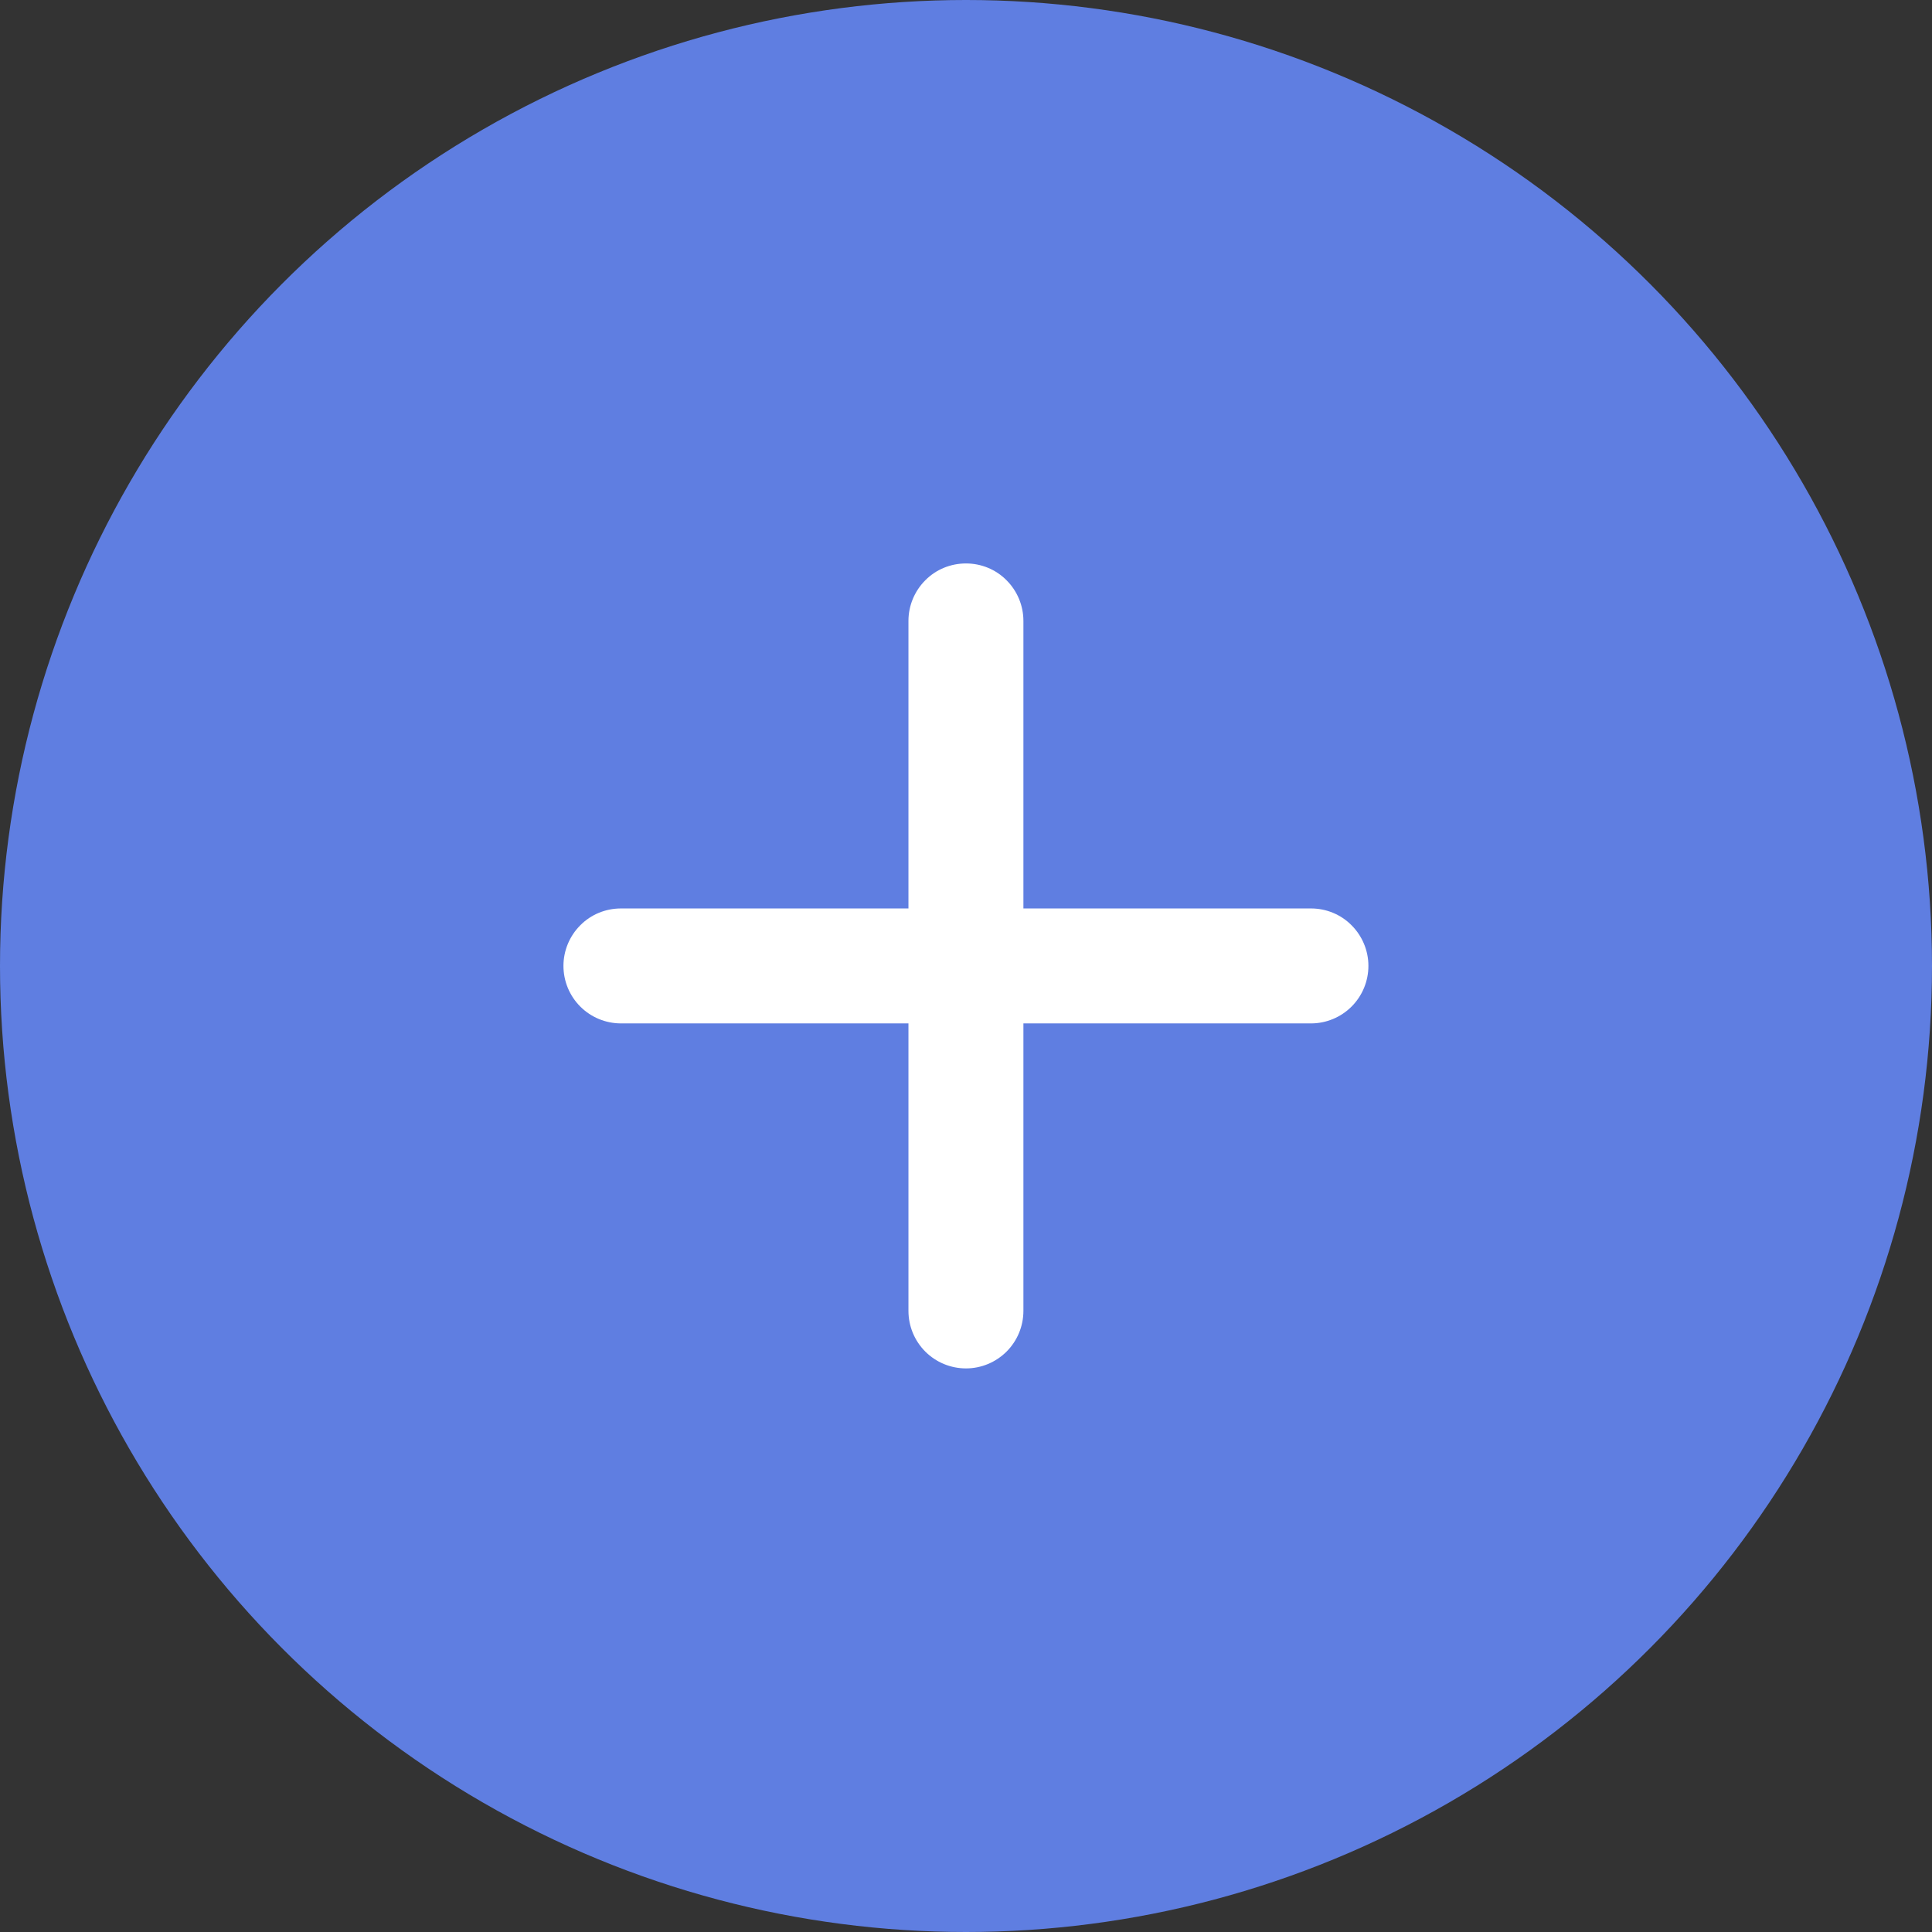 <svg width="14" height="14" viewBox="0 0 14 14" fill="none" xmlns="http://www.w3.org/2000/svg">
<rect x="0" y="0" width="14" height="14" fill="#333333" stroke="none"/>
<circle cx="7" cy="7" r="7" fill="#5F7EE1"/>
<path d="M9.5 7.416H7.416V9.499C7.416 9.61 7.372 9.716 7.294 9.794C7.216 9.872 7.11 9.916 7 9.916C6.889 9.916 6.783 9.872 6.705 9.794C6.627 9.716 6.583 9.61 6.583 9.499V7.416H4.5C4.389 7.416 4.283 7.372 4.205 7.294C4.127 7.216 4.083 7.11 4.083 6.999C4.083 6.889 4.127 6.783 4.205 6.705C4.283 6.626 4.389 6.583 4.5 6.583H6.583V4.499C6.583 4.389 6.627 4.283 6.705 4.205C6.783 4.126 6.889 4.083 7 4.083C7.11 4.083 7.216 4.126 7.294 4.205C7.372 4.283 7.416 4.389 7.416 4.499V6.583H9.5C9.61 6.583 9.716 6.626 9.794 6.705C9.872 6.783 9.916 6.889 9.916 6.999C9.916 7.11 9.872 7.216 9.794 7.294C9.716 7.372 9.61 7.416 9.5 7.416Z" fill="white"/>
</svg>
